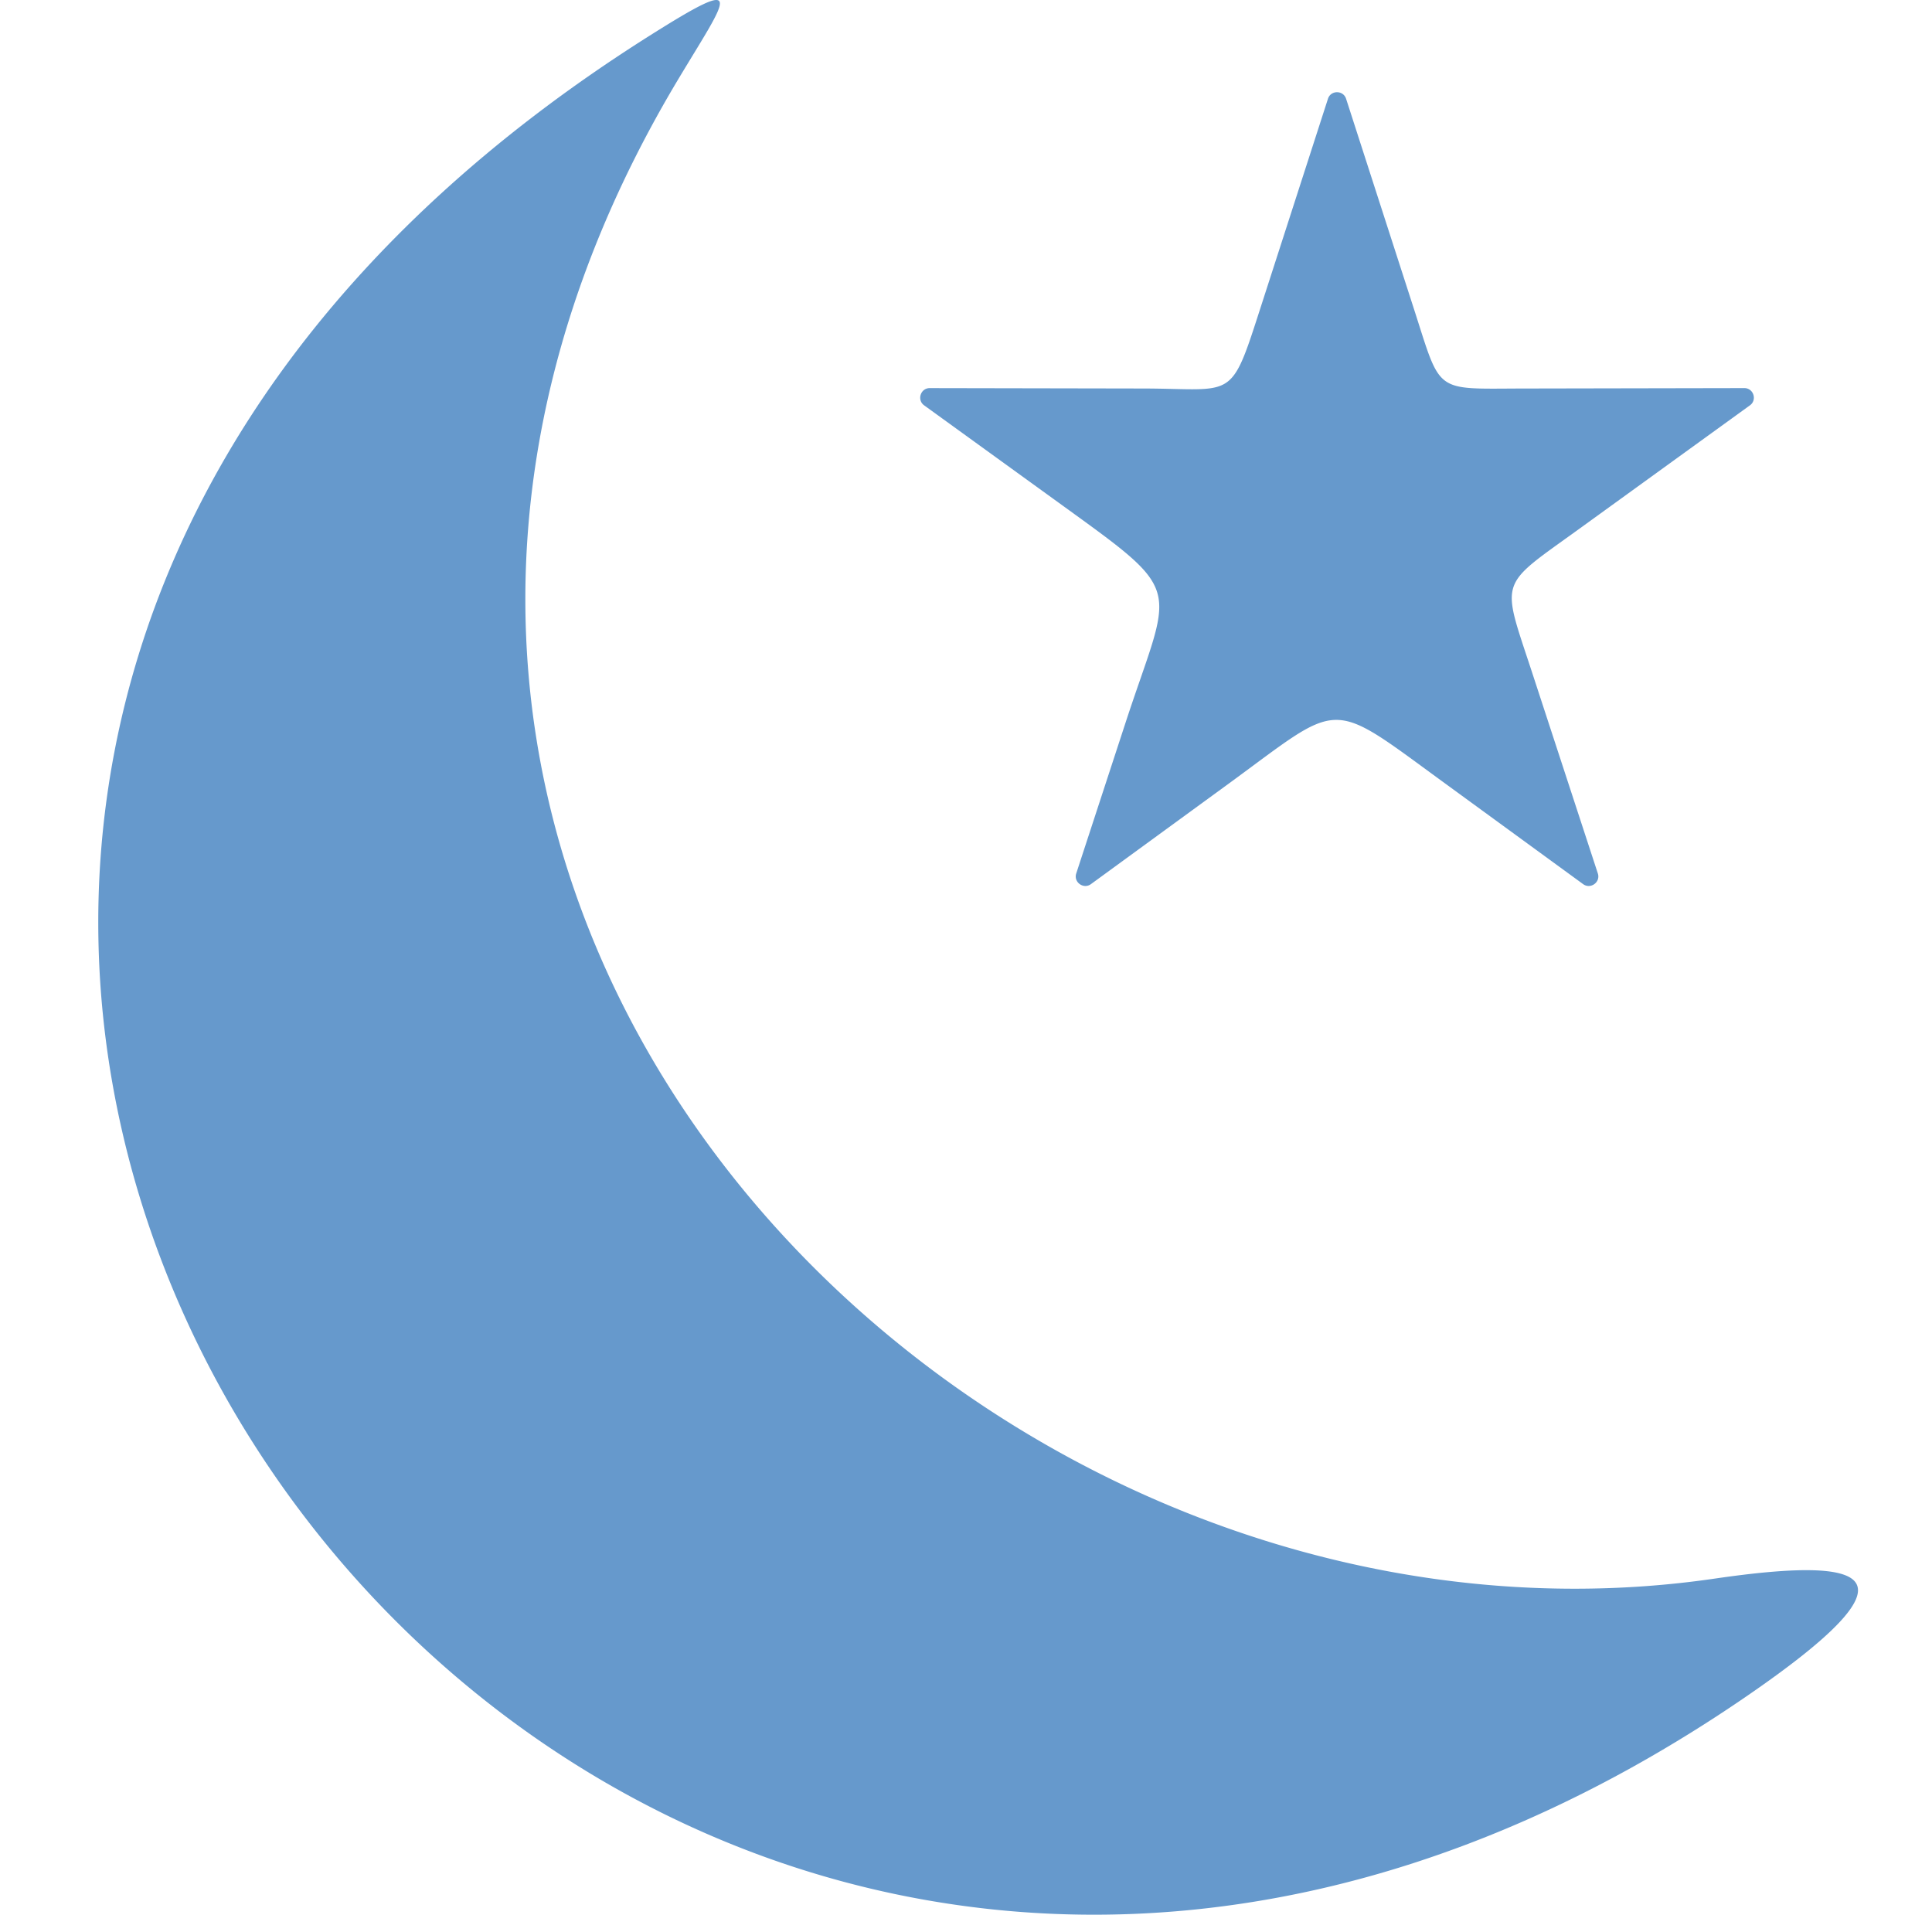 <?xml version="1.0" standalone="no"?><!DOCTYPE svg PUBLIC "-//W3C//DTD SVG 1.1//EN" "http://www.w3.org/Graphics/SVG/1.1/DTD/svg11.dtd"><svg t="1611048616057" class="icon" viewBox="0 0 1024 1024" version="1.1" xmlns="http://www.w3.org/2000/svg" p-id="2907" width="16" height="16" xmlns:xlink="http://www.w3.org/1999/xlink"><defs><style type="text/css"></style></defs><path d="M343.624 19.346c53.38-33.737 42.347-21.471 16.098 22.264-259.975 433.262 152.587 852.893 549.095 795.086 82.933-12.079 111.341-2.378 16.505 62.629-628.967 431.126-1257.923-452.575-581.698-879.979z m369.829 32.999l36.005 111.528c14.6 45.243 10.339 42.138 57.884 42.05l117.198-0.22c4.856-0.011 6.904 6.287 2.973 9.128l-90.464 65.459c-43.327 31.359-41.5 25.721-24.873 76.547l34.717 106.133c1.508 4.602-3.854 8.511-7.785 5.649l-74.554-54.382c-61.176-44.627-52.83-43.019-114.027 1.63-24.114 17.584-48.216 35.179-72.33 52.753-3.92 2.852-9.282-1.046-7.774-5.649l26.106-79.828c23.882-72.99 32.427-67.628-29.718-112.585a466609.934 466609.934 0 0 1-77.009-55.725c-3.931-2.841-1.883-9.139 2.973-9.128l113.036 0.209c46.939 0.088 46.289 6.794 60.68-37.822l37.359-115.745c1.475-4.625 8.115-4.625 9.601 0z" fill="#6699CC" p-id="2908"></path></svg>